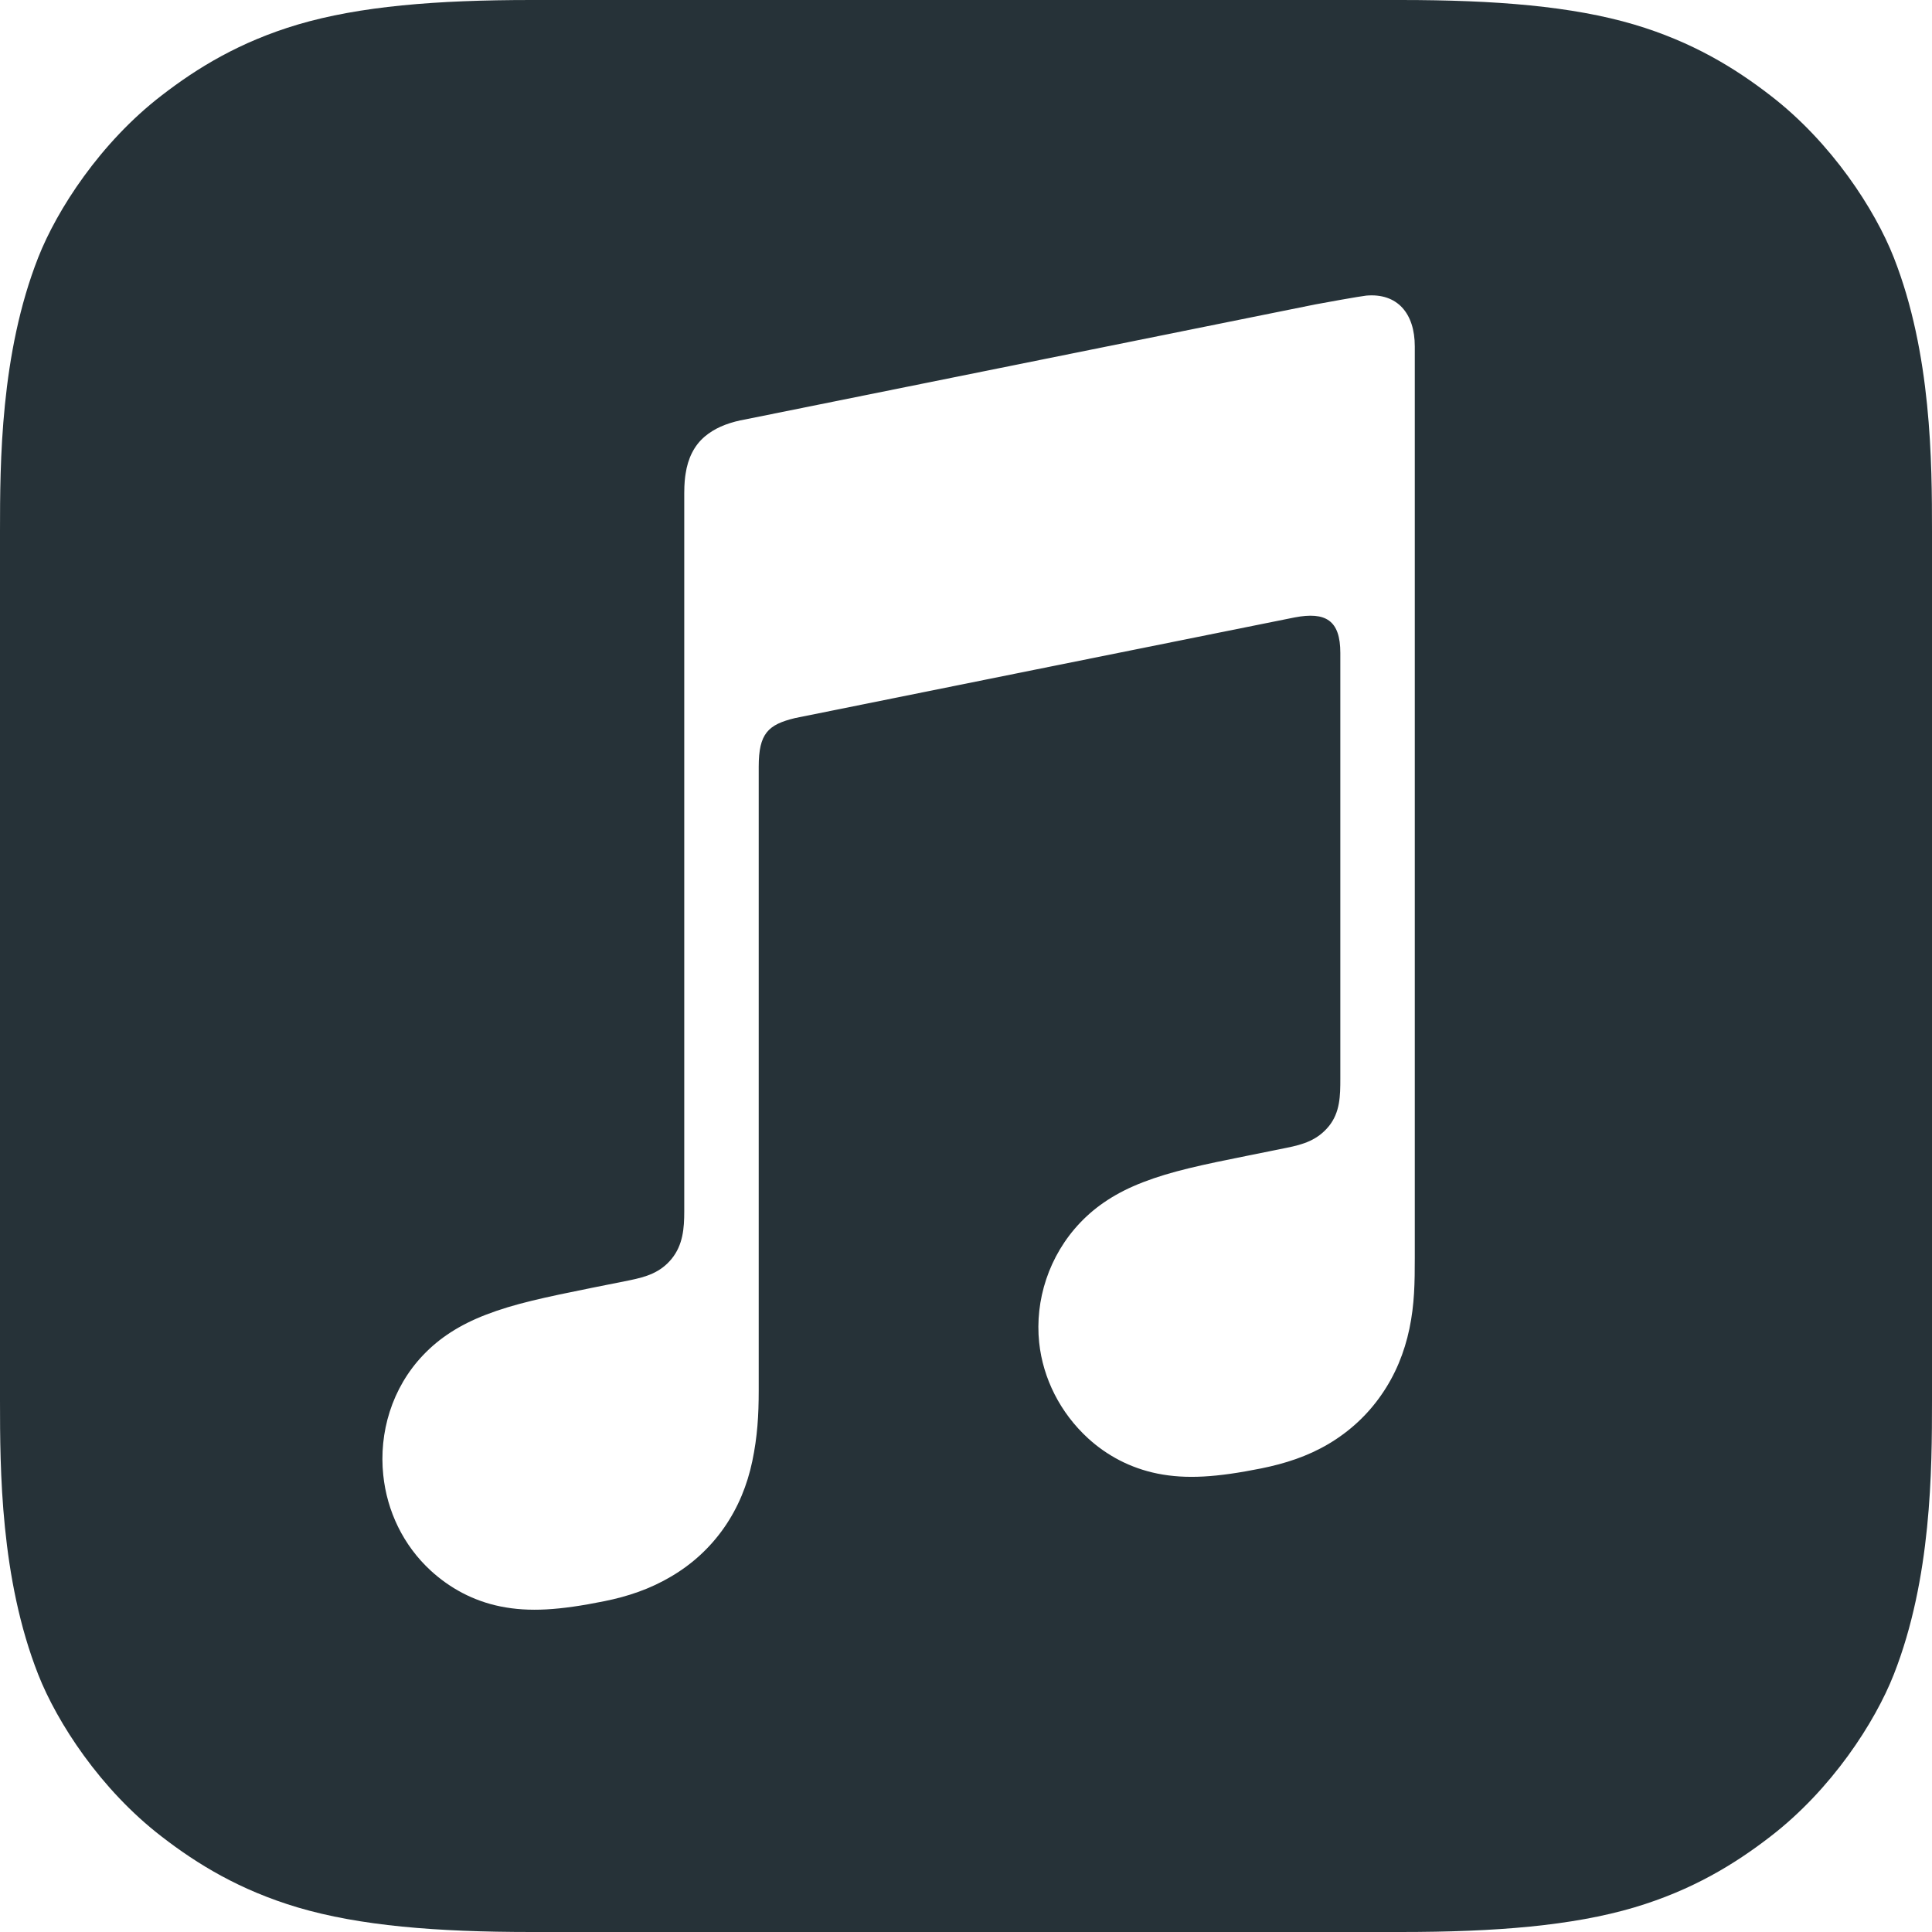 <?xml version="1.0" encoding="UTF-8"?>
<svg width="24px" height="24px" viewBox="0 0 24 24" version="1.1" xmlns="http://www.w3.org/2000/svg" xmlns:xlink="http://www.w3.org/1999/xlink">
    <!-- Generator: Sketch 62 (91390) - https://sketch.com -->
    <title>icon/social/apple-music</title>
    <desc>Created with Sketch.</desc>
    <g id="icon/social/apple-music" stroke="none" stroke-width="1" fill="none" fill-rule="evenodd">
        <rect id="container" x="0" y="0" width="24" height="24"></rect>
        <path d="M23.525,3.198 C23.292,2.606 22.754,1.771 21.99,1.184 C21.55,0.844 21.023,0.52 20.301,0.305 C19.53,0.077 18.581,0 17.4,0 L6.6,0 C5.419,0 4.47,0.077 3.699,0.305 C2.977,0.52 2.45,0.844 2.01,1.184 C1.246,1.771 0.708,2.606 0.475,3.198 C0.005,4.392 0,5.747 0,6.6 L0,17.4 C0,18.253 0.005,19.608 0.475,20.802 C0.708,21.394 1.246,22.229 2.01,22.816 C2.45,23.156 2.977,23.48 3.699,23.695 C4.47,23.923 5.419,24 6.6,24 L17.4,24 C18.581,24 19.53,23.923 20.301,23.695 C21.023,23.48 21.55,23.156 21.99,22.816 C22.754,22.229 23.292,21.394 23.525,20.802 C23.995,19.608 24,18.253 24,17.4 L24,6.6 C24,5.747 23.995,4.392 23.525,3.198 Z M17.508,16.507 C17.446,16.802 17.333,17.08 17.158,17.33 C16.985,17.58 16.762,17.784 16.502,17.938 C16.239,18.093 15.963,18.181 15.668,18.241 C15.115,18.352 14.737,18.377 14.381,18.306 C14.038,18.237 13.748,18.079 13.515,17.866 C13.171,17.55 12.956,17.124 12.909,16.678 C12.854,16.155 13.028,15.597 13.421,15.186 C13.619,14.979 13.867,14.814 14.199,14.686 C14.547,14.551 14.93,14.47 15.519,14.352 C15.675,14.32 15.83,14.289 15.985,14.258 C16.189,14.217 16.364,14.164 16.506,13.992 C16.648,13.818 16.65,13.61 16.65,13.4 L16.65,8.111 C16.65,7.706 16.469,7.596 16.082,7.67 C15.806,7.724 9.877,8.92 9.877,8.92 C9.542,9.001 9.425,9.11 9.425,9.525 L9.425,17.275 C9.425,17.579 9.409,17.848 9.345,18.153 C9.283,18.448 9.17,18.726 8.996,18.976 C8.822,19.226 8.599,19.43 8.339,19.583 C8.076,19.739 7.8,19.832 7.505,19.891 C6.952,20.003 6.574,20.028 6.218,19.956 C5.875,19.887 5.585,19.725 5.352,19.512 C5.008,19.196 4.807,18.77 4.761,18.324 C4.706,17.801 4.865,17.243 5.258,16.832 C5.456,16.624 5.704,16.46 6.036,16.332 C6.384,16.197 6.767,16.116 7.357,15.997 C7.512,15.966 7.667,15.935 7.822,15.904 C8.026,15.862 8.202,15.81 8.343,15.638 C8.484,15.465 8.5,15.258 8.5,15.05 C8.5,13.41 8.5,6.125 8.5,6.125 C8.5,6.005 8.51,5.925 8.517,5.884 C8.545,5.697 8.621,5.535 8.757,5.421 C8.87,5.326 9.015,5.261 9.201,5.221 L9.204,5.221 L16.337,3.782 C16.399,3.769 16.915,3.677 16.973,3.672 C17.358,3.639 17.575,3.892 17.575,4.303 L17.575,15.625 C17.575,15.929 17.572,16.203 17.508,16.507 Z" fill="#263238"></path>
    </g>
</svg>
